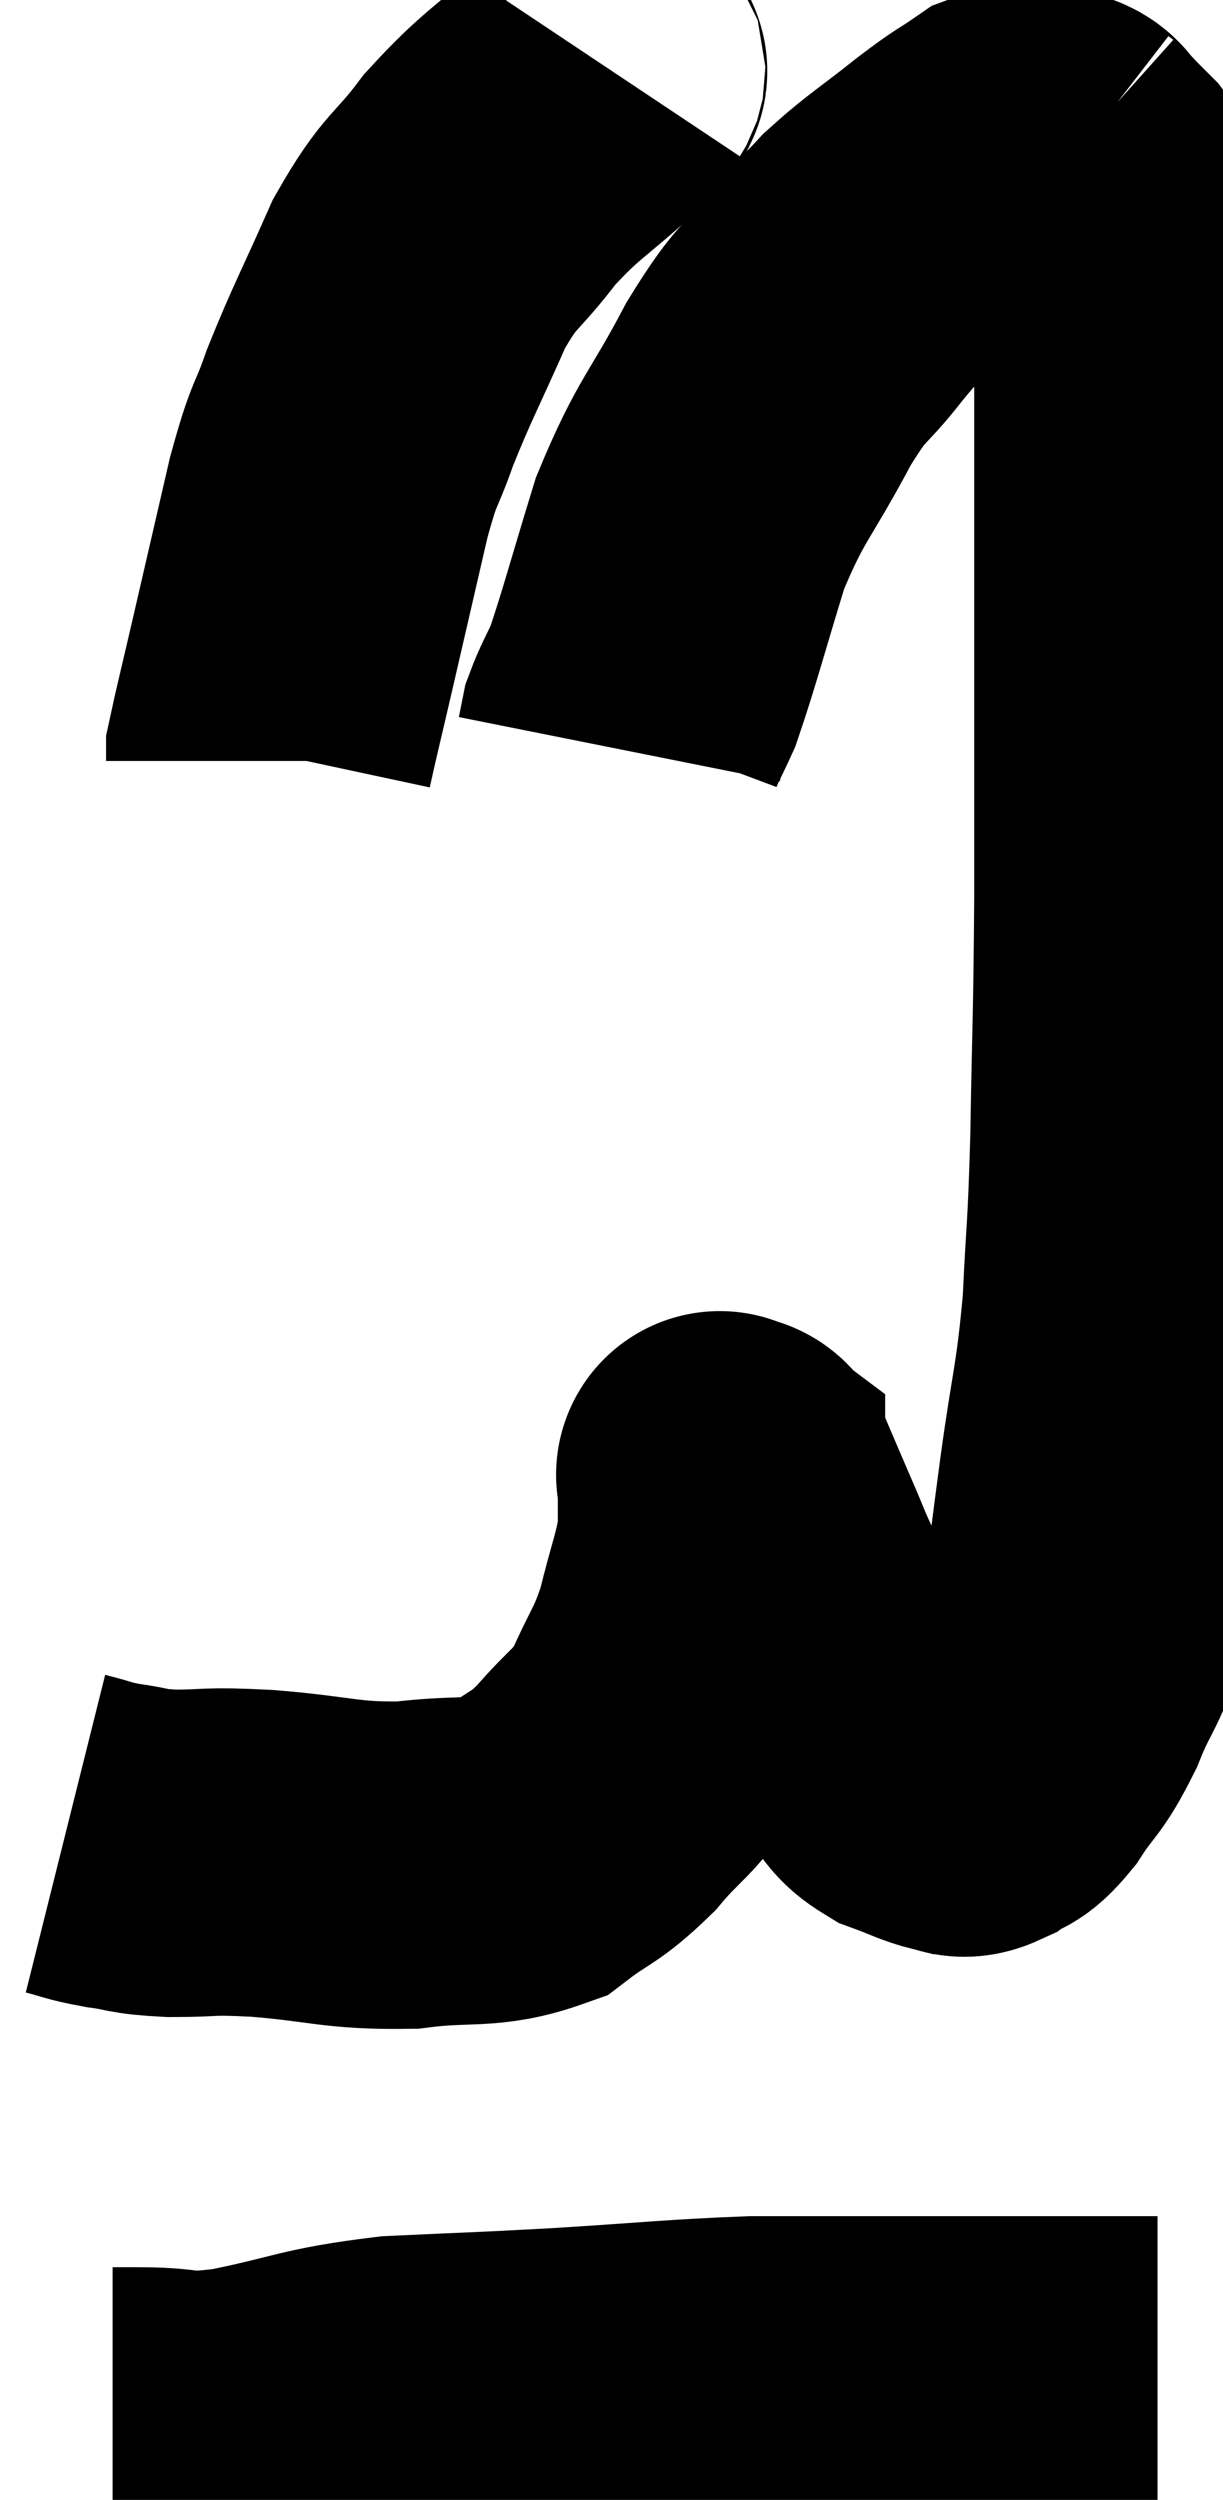<svg xmlns="http://www.w3.org/2000/svg" viewBox="11.36 2.3 18.68 38.173" width="18.68" height="38.173"><path d="M 12.36 30.3 C 12.72 30.39, 12.675 30.405, 13.08 30.48 C 13.53 30.54, 13.41 30.57, 13.98 30.6 C 14.67 30.6, 14.46 30.555, 15.36 30.6 C 16.47 30.69, 16.56 30.795, 17.58 30.78 C 18.51 30.66, 18.72 30.795, 19.44 30.54 C 19.95 30.15, 19.965 30.24, 20.46 29.76 C 20.94 29.19, 21.03 29.25, 21.42 28.62 C 21.72 27.93, 21.78 27.96, 22.02 27.24 C 22.2 26.49, 22.29 26.34, 22.38 25.74 C 22.38 25.29, 22.38 25.065, 22.38 24.84 C 22.38 24.84, 22.38 24.84, 22.38 24.84 C 22.38 24.84, 22.38 24.84, 22.38 24.84 C 22.38 24.84, 22.38 24.84, 22.38 24.84 C 22.38 24.84, 22.32 24.795, 22.38 24.84 C 22.5 24.93, 22.47 24.765, 22.62 25.02 C 22.8 25.44, 22.785 25.41, 22.98 25.86 C 23.19 26.34, 23.145 26.28, 23.4 26.82 C 23.7 27.42, 23.64 27.48, 24 28.02 C 24.42 28.5, 24.525 28.635, 24.84 28.98 C 25.05 29.19, 24.99 29.235, 25.26 29.4 C 25.59 29.52, 25.68 29.58, 25.92 29.64 C 26.07 29.64, 26.025 29.73, 26.22 29.64 C 26.46 29.46, 26.415 29.625, 26.7 29.28 C 27.03 28.77, 27.045 28.89, 27.36 28.26 C 27.66 27.51, 27.75 27.6, 27.96 26.76 C 28.08 25.83, 28.05 26.025, 28.2 24.9 C 28.38 23.58, 28.44 23.565, 28.56 22.26 C 28.62 20.97, 28.635 21.24, 28.68 19.68 C 28.71 17.85, 28.725 18, 28.74 16.02 C 28.74 13.89, 28.74 13.5, 28.74 11.76 C 28.74 10.41, 28.74 10.08, 28.74 9.06 C 28.74 8.37, 28.74 8.28, 28.74 7.68 C 28.74 7.17, 28.8 7.11, 28.74 6.66 C 28.62 6.27, 28.665 6.24, 28.5 5.88 C 28.29 5.55, 28.275 5.475, 28.08 5.22 C 27.9 5.04, 27.81 4.95, 27.72 4.86 C 27.72 4.86, 27.72 4.86, 27.72 4.86 C 27.72 4.86, 27.72 4.86, 27.72 4.86 C 27.72 4.86, 27.795 4.92, 27.72 4.86 C 27.57 4.74, 27.66 4.68, 27.42 4.62 C 27.09 4.62, 27.12 4.485, 26.76 4.62 C 26.37 4.89, 26.475 4.785, 25.98 5.16 C 25.38 5.64, 25.245 5.7, 24.78 6.12 C 24.45 6.48, 24.54 6.33, 24.12 6.84 C 23.61 7.5, 23.655 7.26, 23.1 8.16 C 22.5 9.3, 22.38 9.285, 21.9 10.44 C 21.54 11.61, 21.435 12.03, 21.18 12.78 C 21.03 13.11, 20.97 13.2, 20.88 13.44 L 20.82 13.74" fill="none" stroke="black" stroke-width="5"></path><path d="M 20.58 3.3 C 20.46 3.48, 20.775 3.225, 20.34 3.66 C 19.59 4.35, 19.485 4.335, 18.84 5.04 C 18.3 5.76, 18.255 5.61, 17.76 6.48 C 17.31 7.5, 17.205 7.665, 16.86 8.52 C 16.62 9.21, 16.635 8.97, 16.38 9.9 C 16.11 11.07, 16.065 11.265, 15.84 12.24 C 15.66 13.02, 15.57 13.38, 15.48 13.8 L 15.48 13.92" fill="none" stroke="black" stroke-width="5"></path><path d="M 13.08 39.42 C 13.29 39.42, 13.02 39.42, 13.5 39.42 C 14.25 39.42, 14.025 39.54, 15 39.42 C 16.2 39.18, 16.17 39.09, 17.4 38.94 C 18.66 38.88, 18.555 38.895, 19.92 38.82 C 21.39 38.73, 21.69 38.685, 22.86 38.64 C 23.73 38.64, 23.745 38.64, 24.6 38.64 C 25.44 38.64, 25.365 38.64, 26.28 38.64 C 27.27 38.64, 27.69 38.64, 28.26 38.64 C 28.41 38.64, 28.365 38.64, 28.56 38.64 C 28.8 38.64, 28.92 38.64, 29.04 38.64 L 29.04 38.64" fill="none" stroke="black" stroke-width="5"></path></svg>